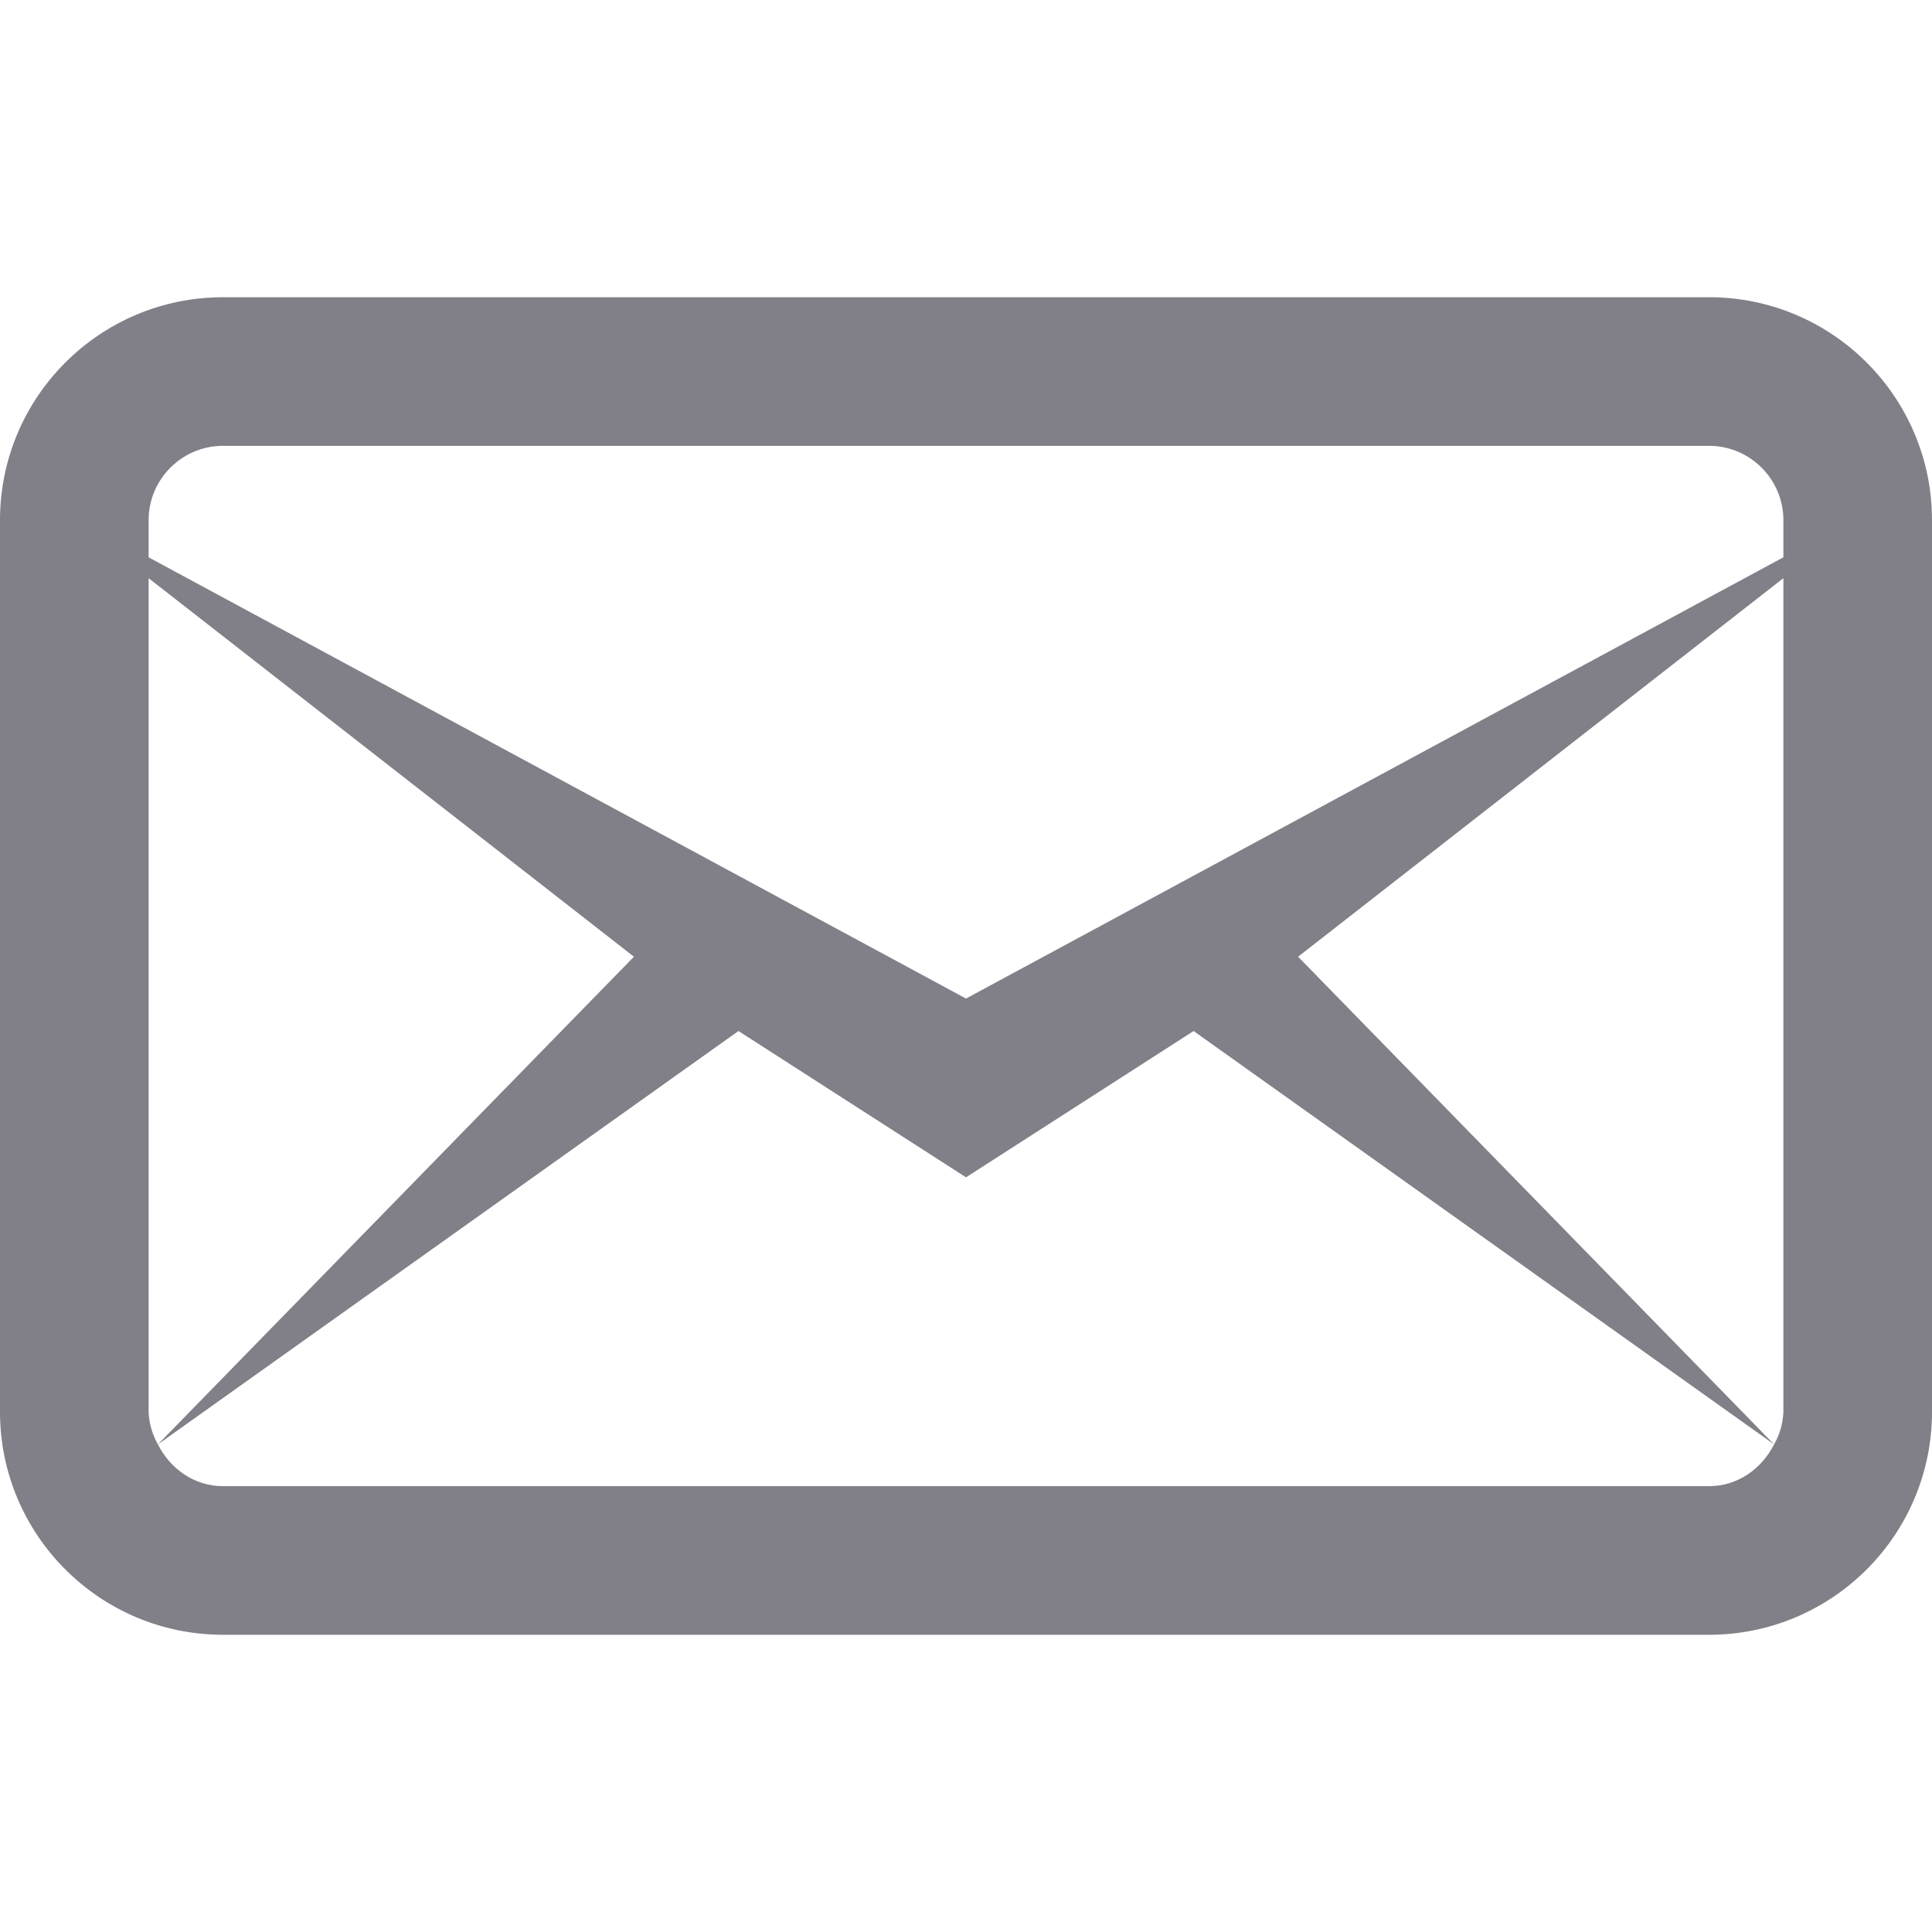 <svg width="26" height="26" viewBox="0 0 26 26" fill="none" xmlns="http://www.w3.org/2000/svg">
<path d="M3 4C1.344 4 0 5.344 0 7V19C0 20.656 1.344 22 3 22H23C24.656 22 26 20.656 26 19V7C26 5.344 24.656 4 23 4H3ZM3 6H23C23.551 6 24 6.449 24 7V7.5L13 13.438L2 7.5V7C2 6.449 2.449 6 3 6ZM2 7.781L8.531 12.875L2.125 19.438L9.938 13.875L13 15.844L16.063 13.875L23.875 19.438L17.469 12.875L24 7.781V19C23.994 19.154 23.952 19.304 23.875 19.438C23.71 19.763 23.389 20 23 20H3C2.611 20 2.29 19.764 2.125 19.438C2.049 19.305 2.006 19.154 2 19V7.781Z" fill="#040313" fill-opacity="0.5"/>
</svg>
